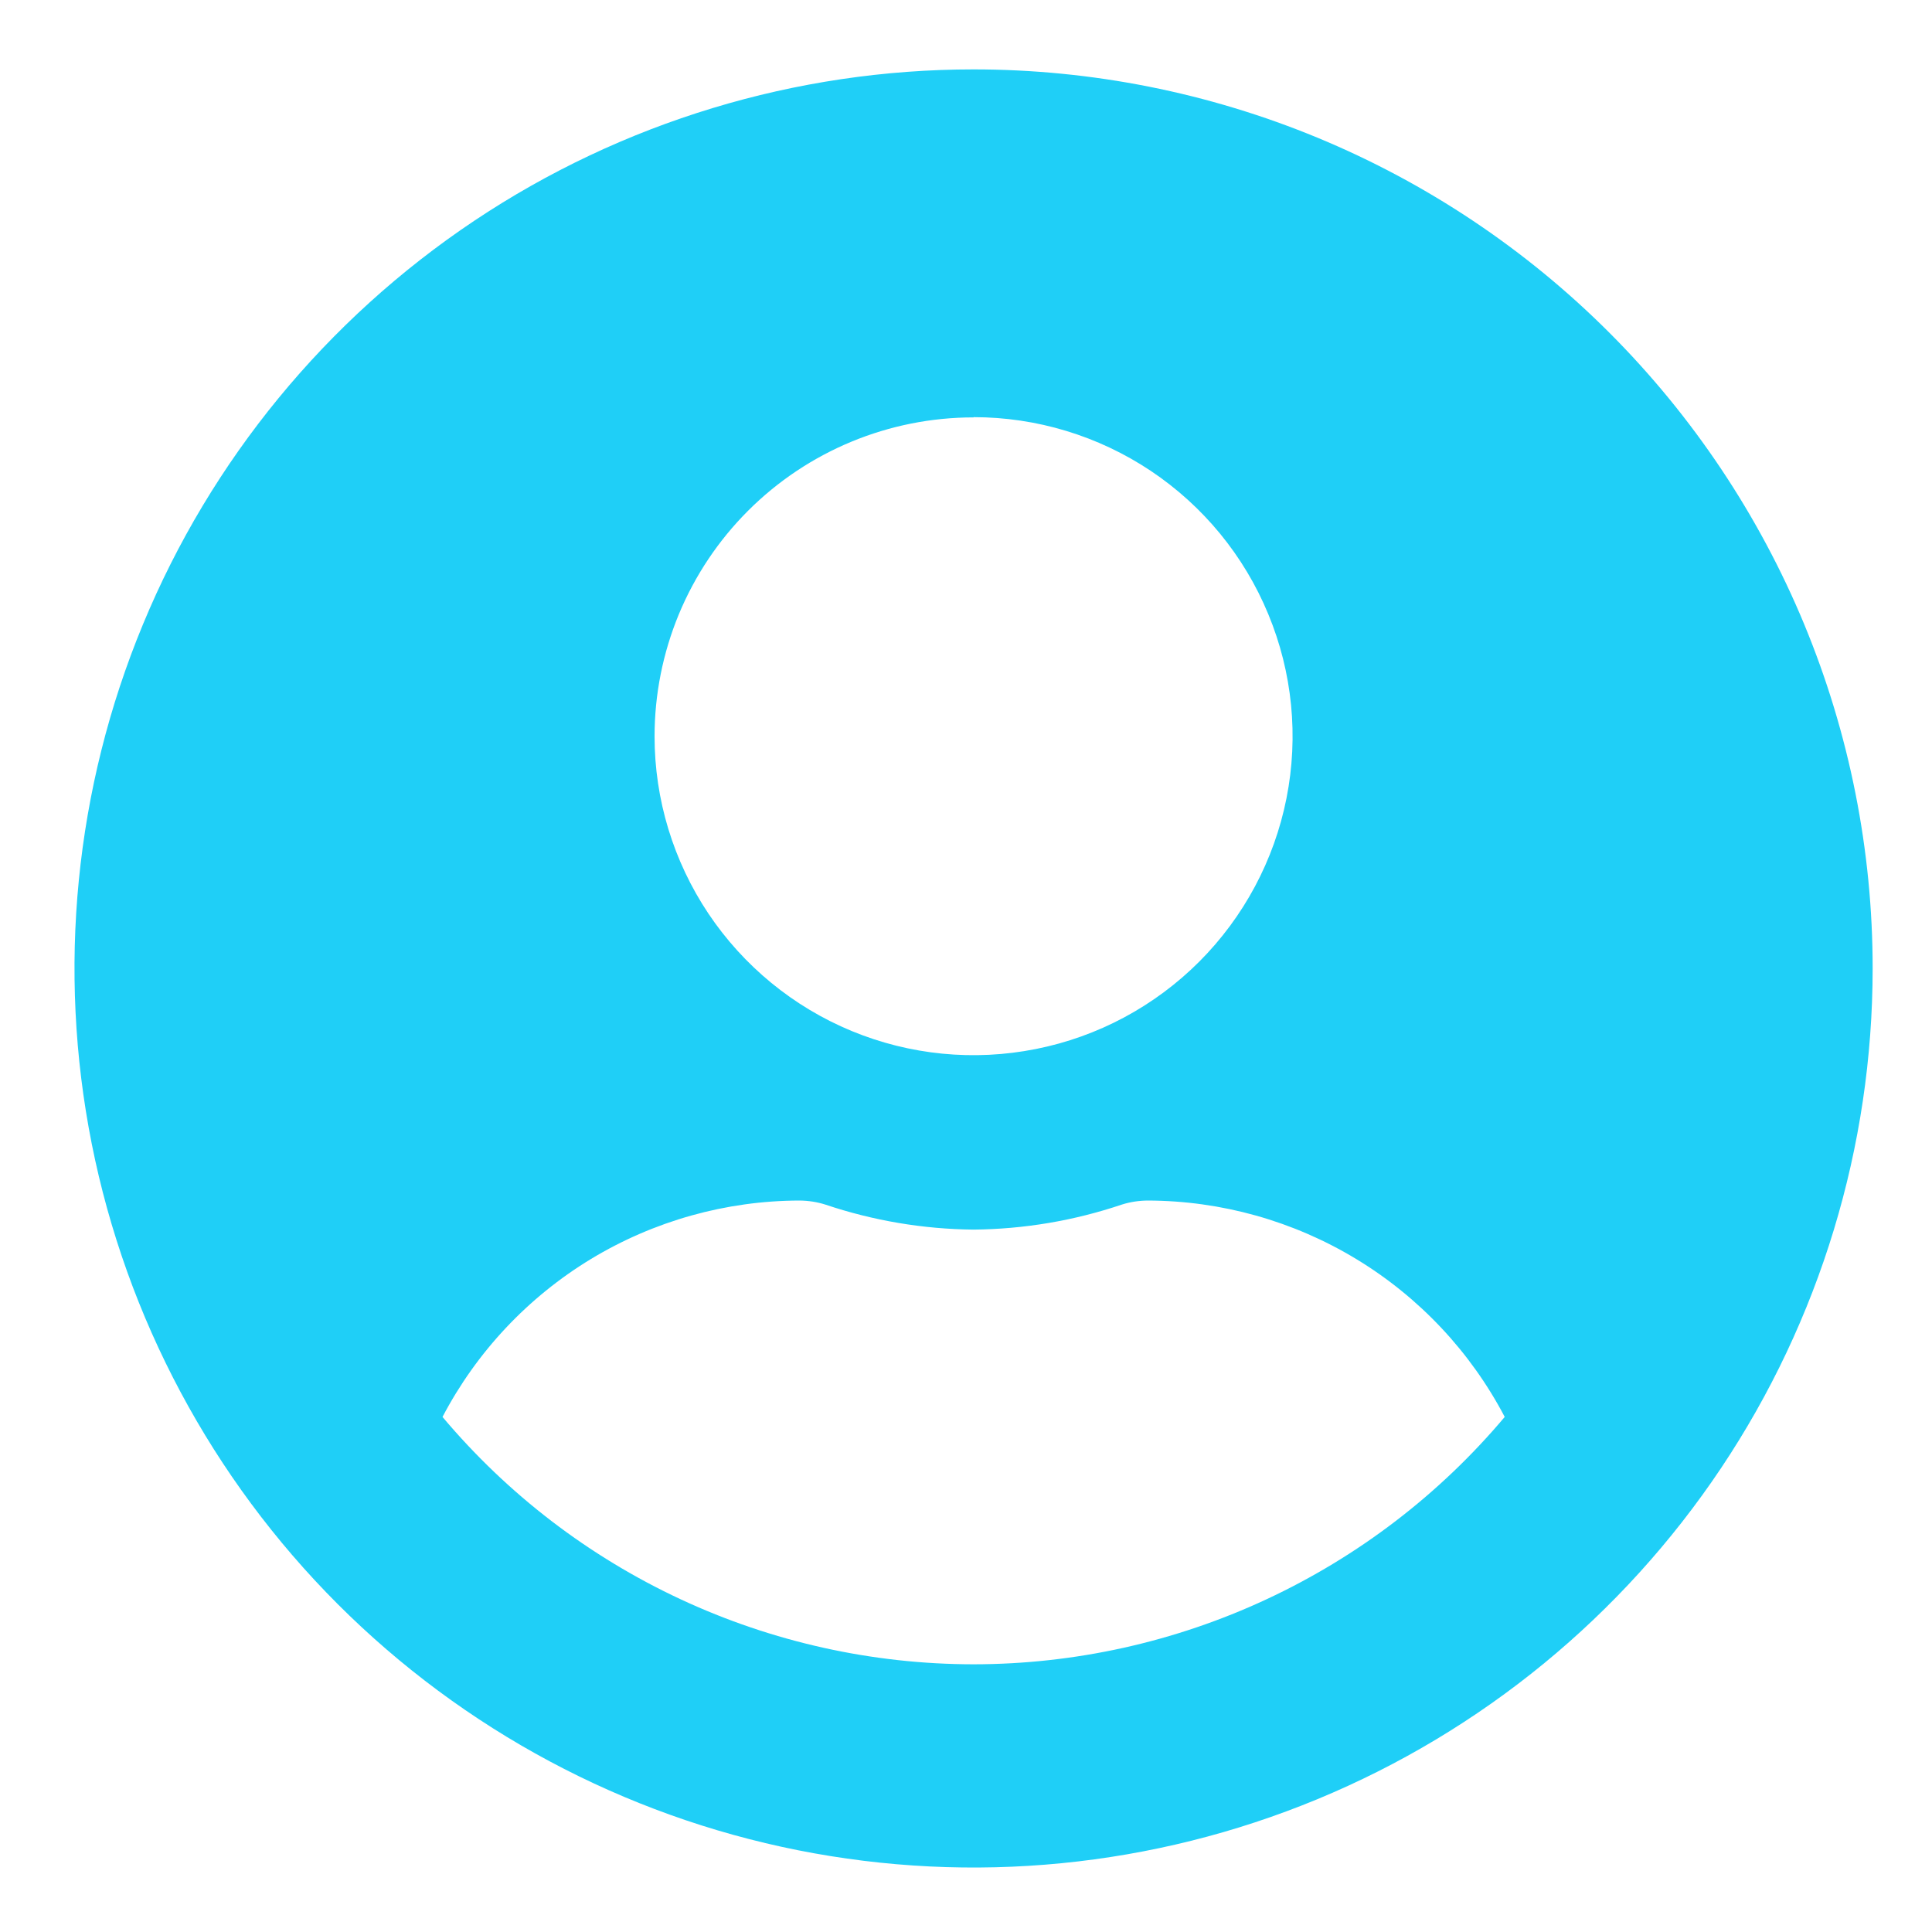 <svg width="25" height="25" viewBox="0 0 25 25" fill="none" xmlns="http://www.w3.org/2000/svg">
<path d="M12.598 0.898C10.297 0.898 8.048 1.58 6.135 2.858C4.222 4.137 2.73 5.953 1.85 8.079C0.969 10.205 0.739 12.544 1.187 14.8C1.636 17.057 2.744 19.13 4.37 20.757C5.997 22.384 8.07 23.493 10.326 23.942C12.583 24.391 14.922 24.161 17.048 23.281C19.174 22.401 20.991 20.91 22.27 18.998C23.549 17.085 24.231 14.836 24.232 12.535C24.233 11.007 23.932 9.494 23.348 8.082C22.763 6.67 21.906 5.387 20.826 4.306C19.746 3.225 18.463 2.368 17.051 1.783C15.639 1.199 14.126 0.898 12.598 0.898ZM12.598 5.398C13.414 5.398 14.212 5.64 14.891 6.093C15.57 6.547 16.099 7.191 16.411 7.946C16.724 8.7 16.806 9.53 16.647 10.33C16.488 11.131 16.095 11.866 15.518 12.444C14.941 13.021 14.206 13.415 13.405 13.574C12.604 13.734 11.775 13.653 11.02 13.341C10.266 13.029 9.621 12.5 9.167 11.822C8.713 11.143 8.47 10.345 8.47 9.529C8.47 8.987 8.577 8.45 8.784 7.949C8.992 7.448 9.296 6.993 9.679 6.61C10.453 5.836 11.503 5.401 12.598 5.401V5.398ZM12.598 21.536C11.288 21.535 9.995 21.248 8.808 20.695C7.621 20.142 6.569 19.337 5.726 18.335C6.168 17.492 6.832 16.786 7.646 16.292C8.46 15.799 9.394 15.537 10.346 15.535C10.459 15.536 10.571 15.553 10.679 15.587C11.297 15.795 11.945 15.905 12.598 15.911C13.251 15.905 13.898 15.796 14.517 15.587C14.625 15.553 14.737 15.536 14.85 15.535C15.802 15.537 16.736 15.799 17.55 16.292C18.364 16.785 19.029 17.492 19.471 18.335C18.628 19.337 17.575 20.142 16.388 20.695C15.201 21.248 13.907 21.535 12.598 21.536Z" fill="#1FCFF7"/>
</svg>
